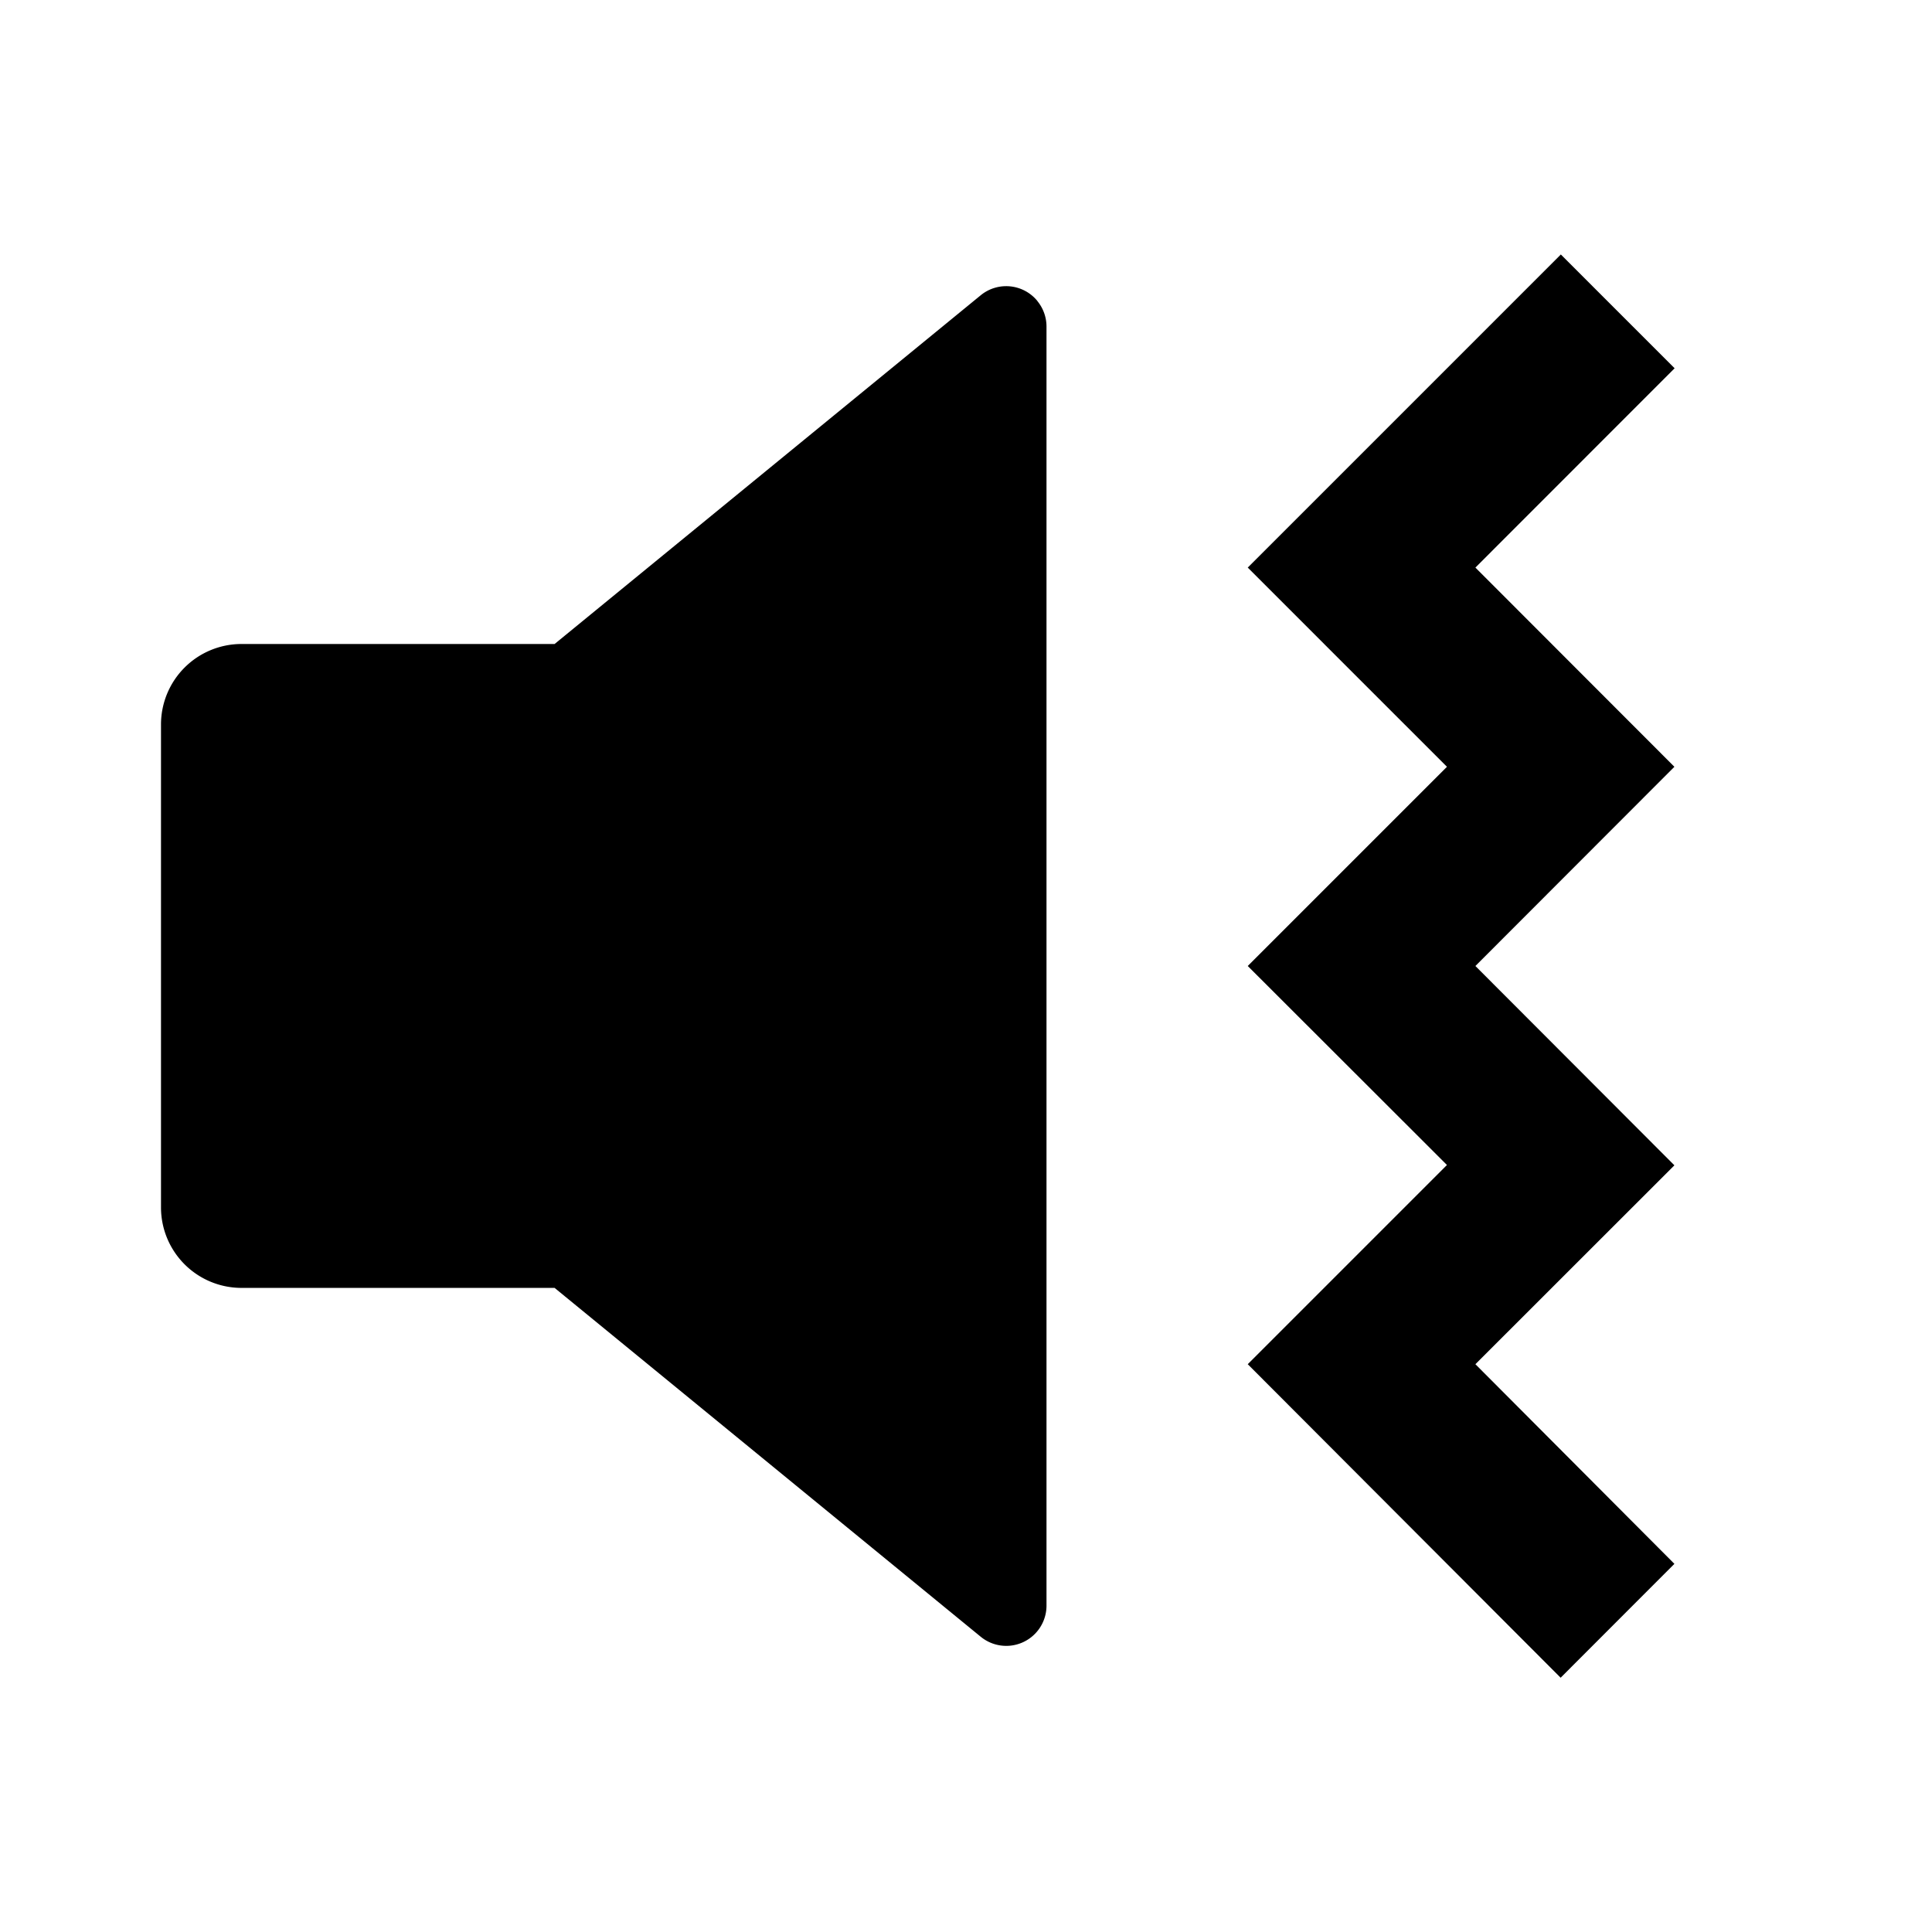 <svg xmlns="http://www.w3.org/2000/svg" width="18" height="18" viewBox="0 0 18 18">
  <defs>
    <style>
      .cls-1 {
        fill: none;
      }

      .cls-2 {
      }
    </style>
  </defs>
  <g id="cz-yydj-nor" transform="translate(-1045 -662)">
    <g id="组_1943" data-name="组 1943" transform="translate(1045 662)">
      <path id="路径_1754" data-name="路径 1754" class="cls-1" d="M0,0H18V18H0Z"/>
      <path id="路径_1755" data-name="路径 1755" class="cls-2" d="M15.042,3.161l1.06,1.06L14.246,6.078,16.1,7.934,14.246,9.79,16.1,11.647,14.246,13.5,16.1,15.36l-1.06,1.061L12.125,13.5l1.856-1.856L12.125,9.79l1.856-1.856L12.125,6.078l2.917-2.917Zm-4.877.434a.375.375,0,0,1,.085.237V15.749a.375.375,0,0,1-.613.29l-3.97-3.25H2.75A.75.75,0,0,1,2,12.04V7.54a.75.75,0,0,1,.75-.75H5.667L9.637,3.541a.375.375,0,0,1,.528.053Z" transform="translate(-0.5 -0.79)"/>
    </g>
  </g>
</svg>
